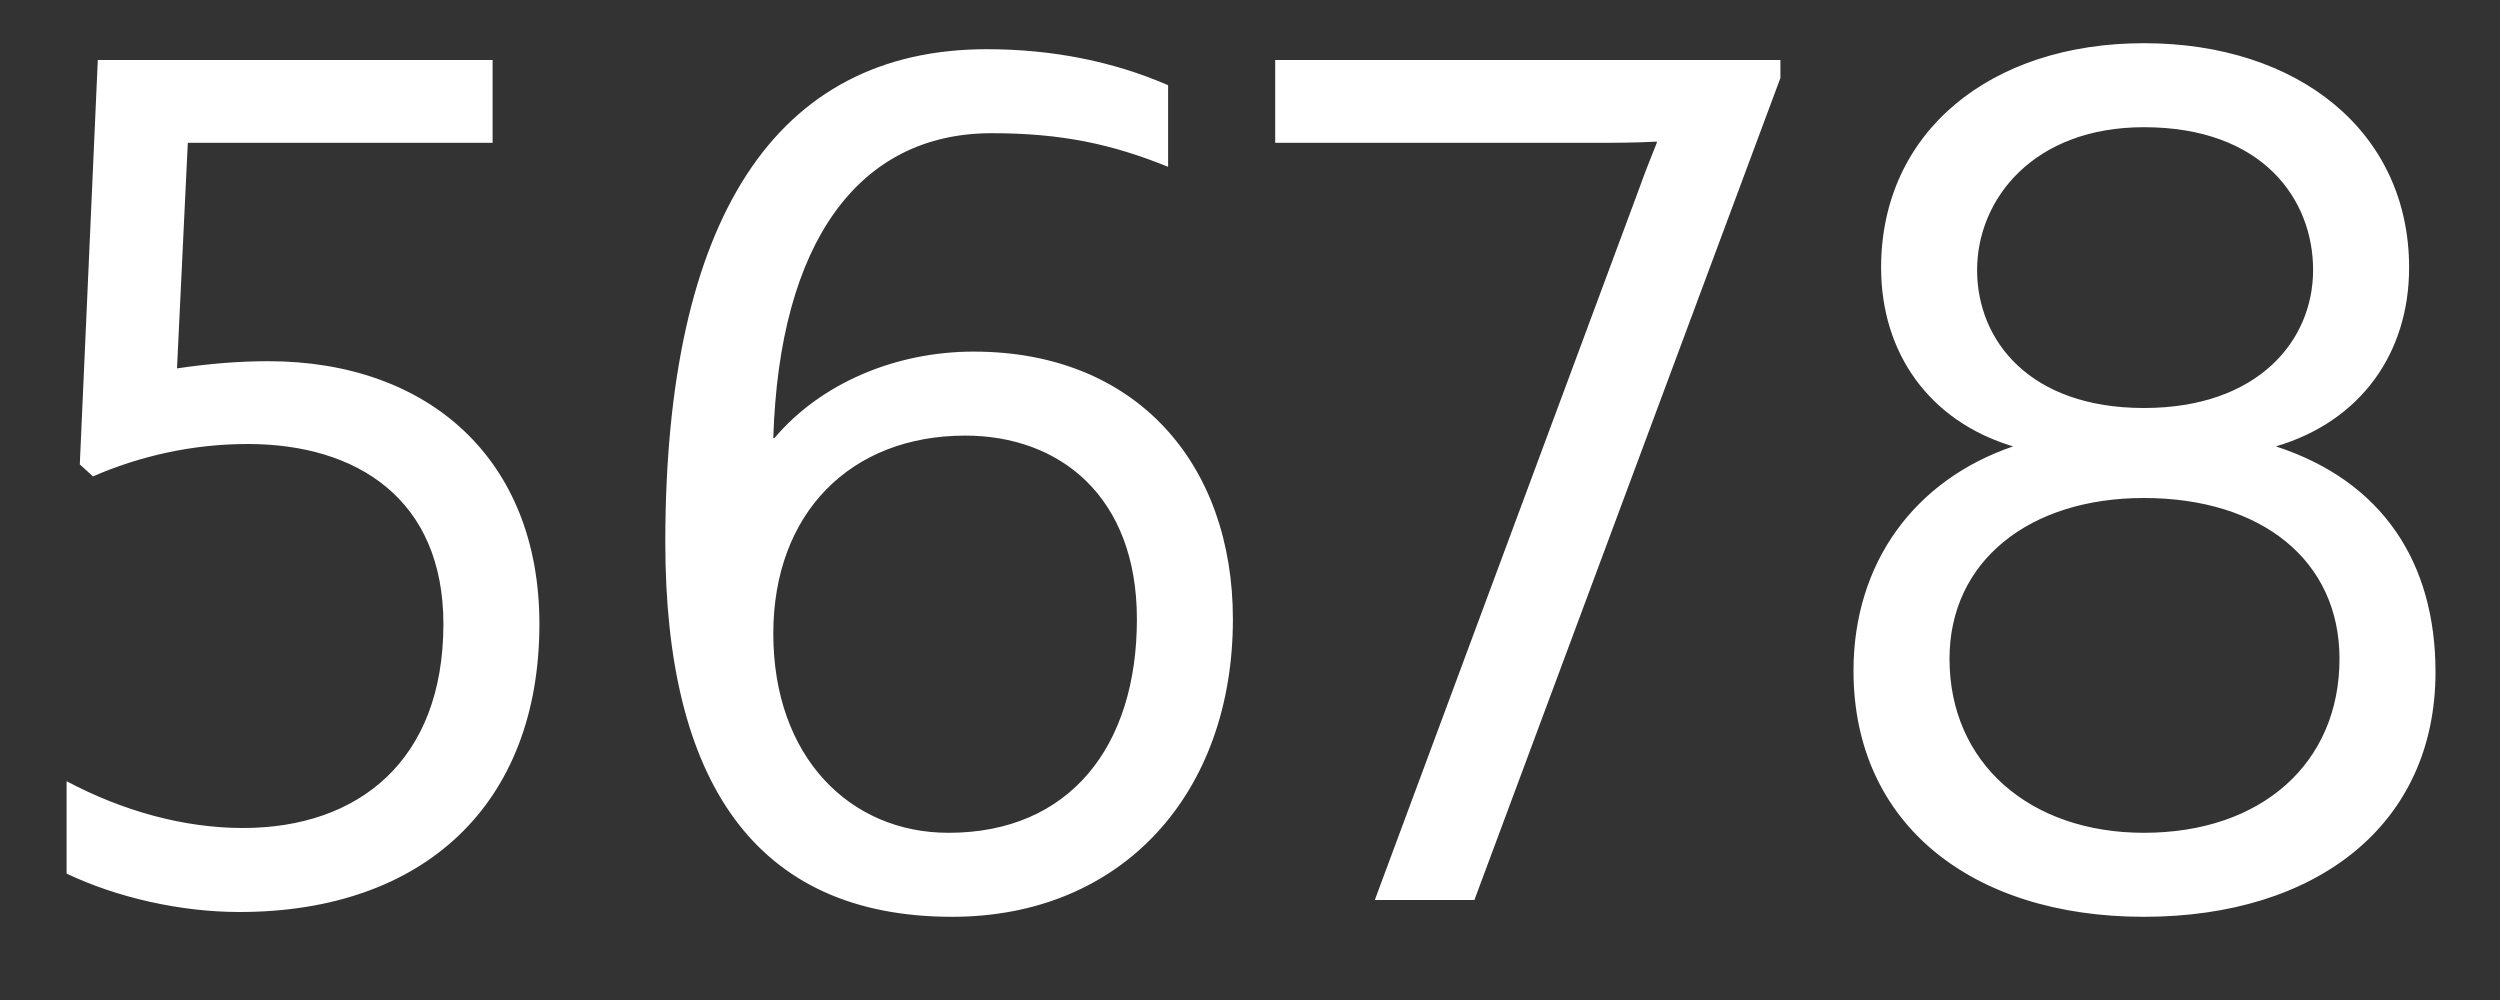 <svg width="25" height="10" viewBox="0 0 25 10" fill="none" xmlns="http://www.w3.org/2000/svg">
<rect x="0" y="0" width="25" height="10" fill="#333333" stroke="none"/>
<path d="M2.394 9.12C4.242 9.12 5.394 8.04 5.394 6.24C5.394 4.584 4.278 3.612 2.682 3.612C2.394 3.612 2.094 3.636 1.77 3.684L1.878 1.428H4.926V0.6H0.978L0.798 4.644L0.93 4.764C1.398 4.56 1.926 4.44 2.478 4.44C3.57 4.44 4.434 4.992 4.434 6.24C4.434 7.608 3.582 8.28 2.43 8.28C1.842 8.28 1.23 8.112 0.666 7.812V8.736C1.17 8.976 1.806 9.12 2.394 9.12ZM9.521 9.168C11.225 9.168 12.329 7.932 12.329 6.192C12.329 4.644 11.369 3.516 9.737 3.516C8.945 3.516 8.201 3.84 7.745 4.38H7.733C7.793 2.424 8.585 1.332 9.917 1.332C10.613 1.332 11.117 1.44 11.681 1.668V0.852C11.129 0.612 10.517 0.492 9.869 0.492C7.757 0.492 6.653 2.184 6.653 5.424C6.653 7.8 7.541 9.168 9.521 9.168ZM9.485 8.328C8.501 8.328 7.733 7.572 7.733 6.336C7.733 5.136 8.501 4.356 9.653 4.356C10.589 4.356 11.369 4.956 11.369 6.192C11.369 7.464 10.697 8.328 9.485 8.328ZM13.748 9H14.744L17.804 0.78V0.6H12.752V1.428H15.944C16.148 1.428 16.352 1.428 16.568 1.416V1.428C16.496 1.608 16.448 1.728 16.388 1.896L13.748 9ZM21.439 9.168C23.155 9.168 24.355 8.256 24.355 6.72C24.355 5.628 23.827 4.812 22.759 4.464C23.611 4.212 24.091 3.528 24.091 2.676C24.091 1.32 22.987 0.432 21.439 0.432C19.903 0.432 18.811 1.32 18.811 2.676C18.811 3.528 19.291 4.212 20.131 4.464C19.147 4.8 18.535 5.628 18.535 6.708C18.535 8.244 19.723 9.168 21.439 9.168ZM21.439 4.08C20.299 4.08 19.771 3.408 19.771 2.7C19.771 1.992 20.335 1.272 21.439 1.272C22.627 1.272 23.131 1.992 23.131 2.7C23.131 3.408 22.579 4.08 21.439 4.08ZM21.439 8.328C20.299 8.328 19.495 7.632 19.495 6.588C19.495 5.616 20.287 4.98 21.439 4.98C22.615 4.98 23.395 5.604 23.395 6.588C23.395 7.632 22.615 8.328 21.439 8.328Z" fill="white"/>
</svg>
